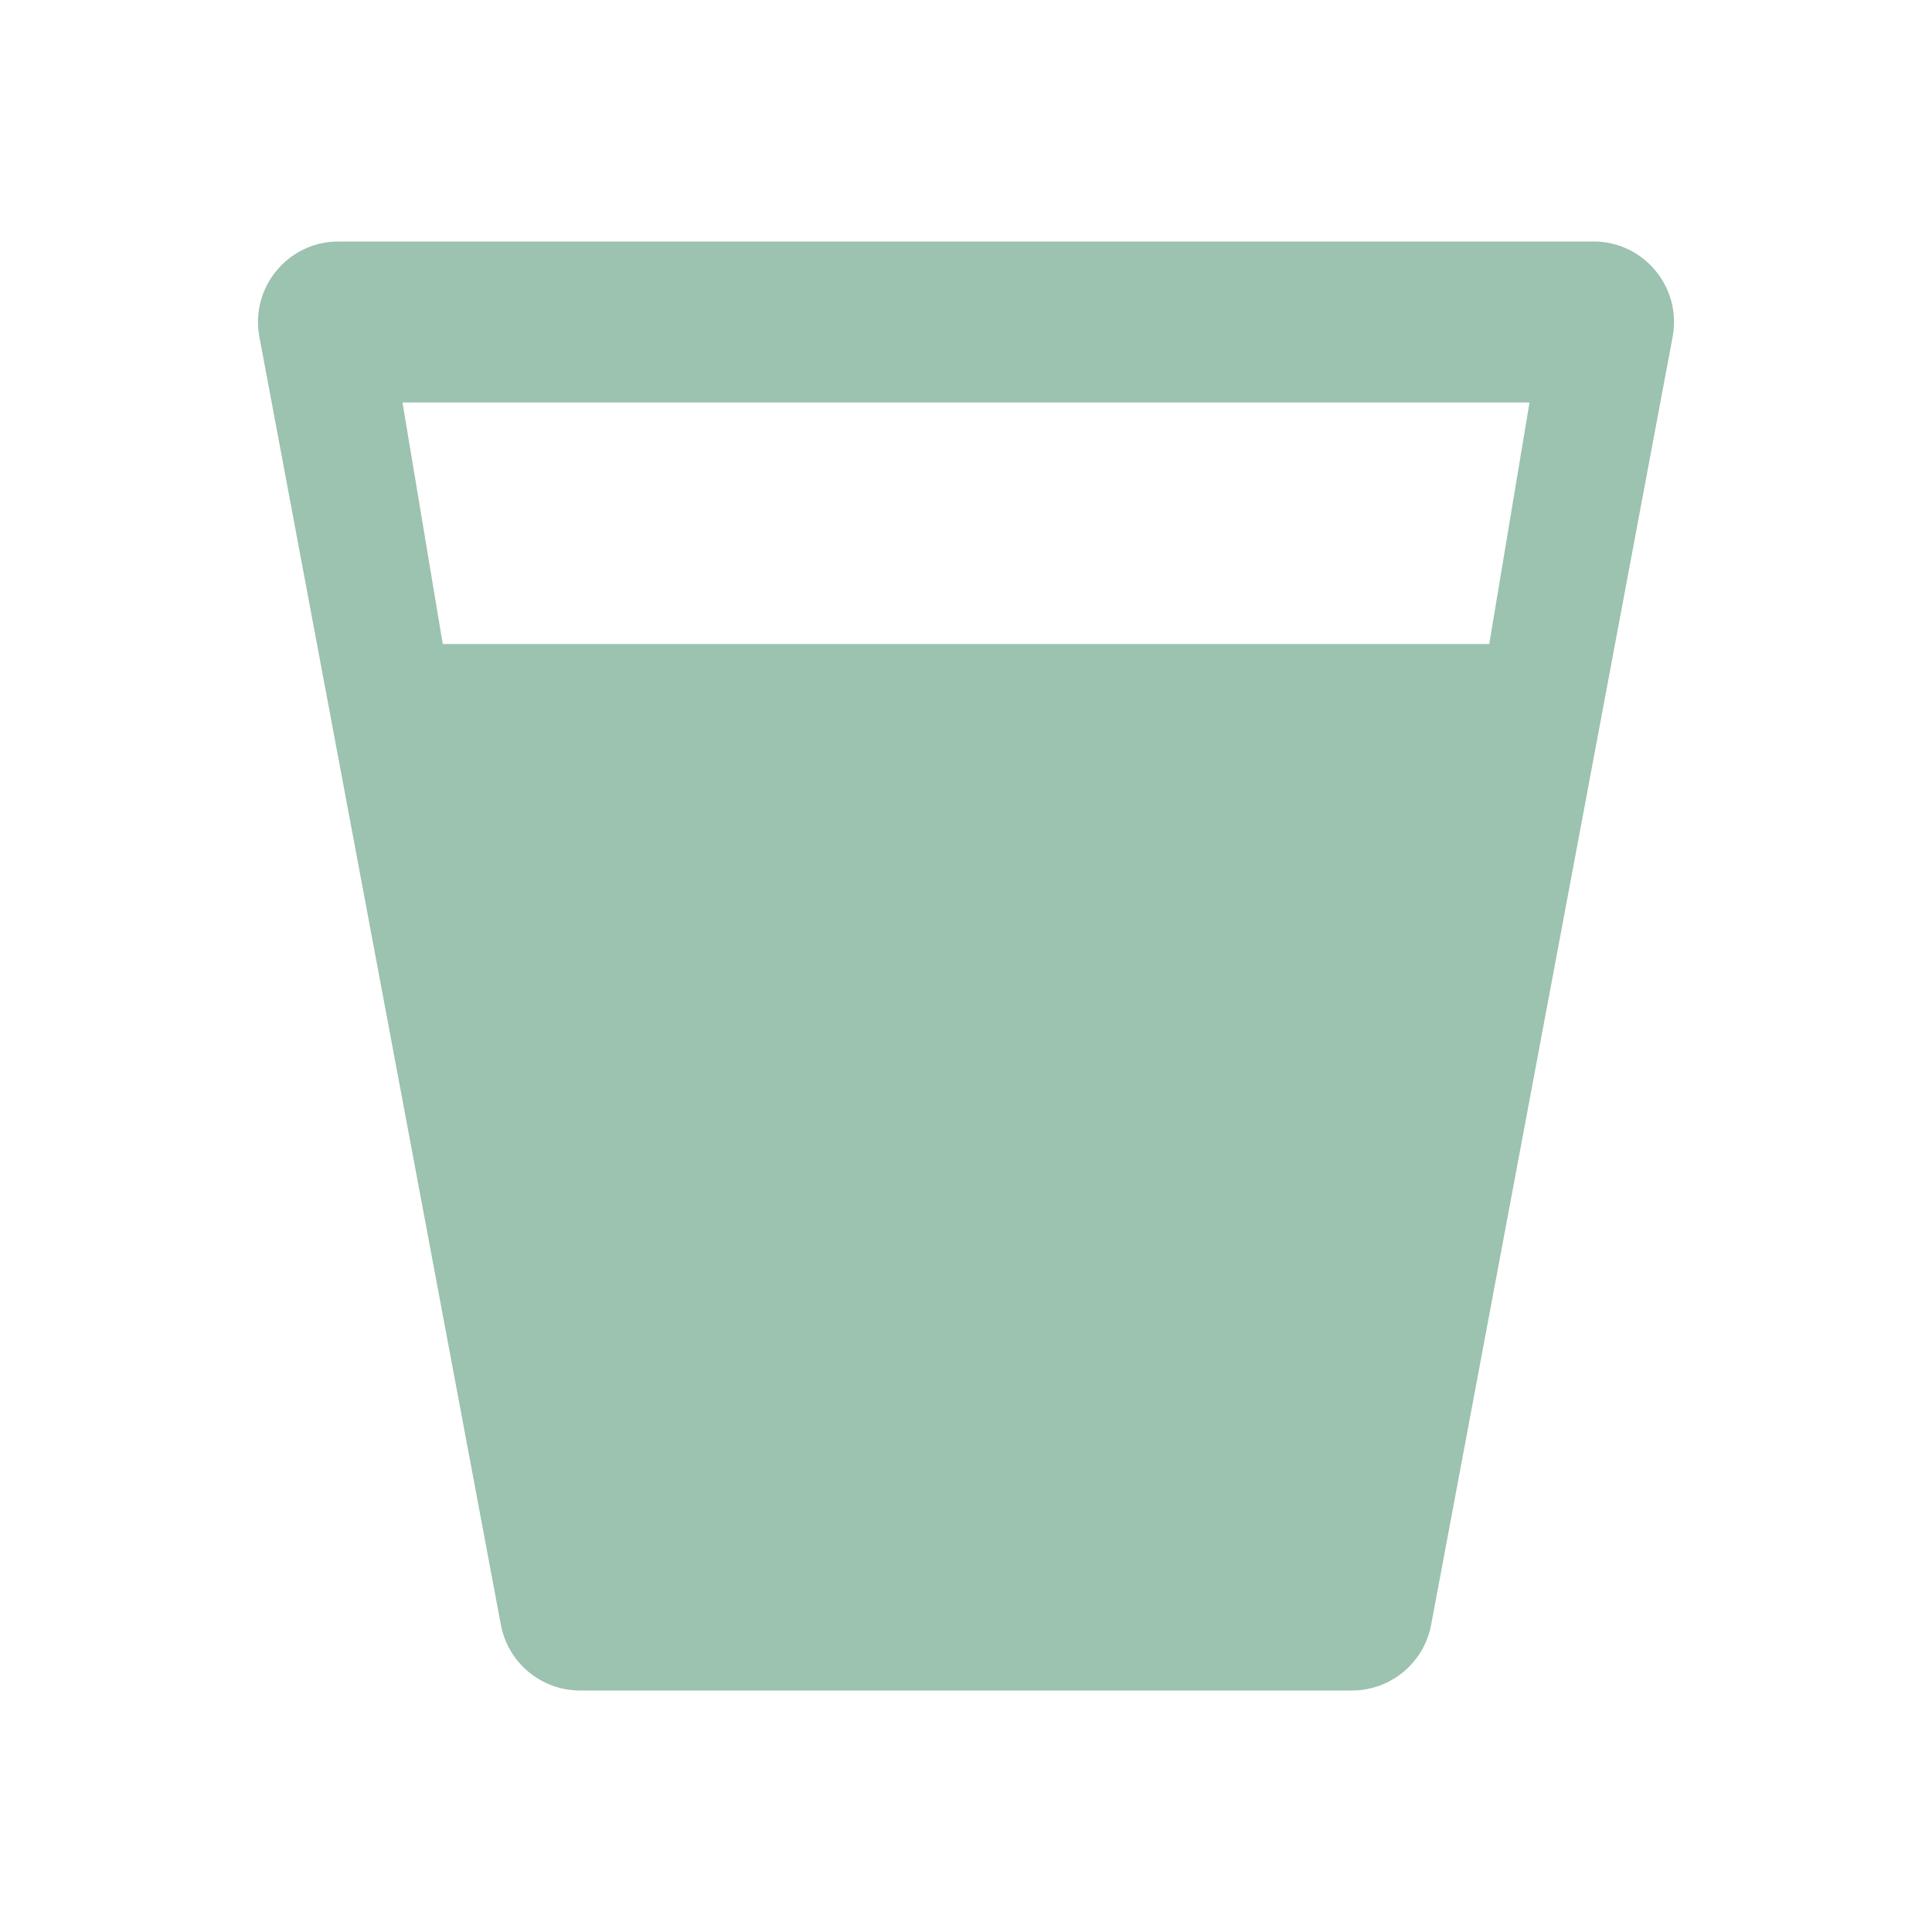 <svg width="24" height="24" viewBox="0 0 24 24" fill="none" xmlns="http://www.w3.org/2000/svg">
<path fill-rule="evenodd" clip-rule="evenodd" d="M4.205 3C3.579 3 3.107 3.569 3.222 4.184L6.222 20.184C6.311 20.657 6.724 21 7.205 21H16.795C17.276 21 17.689 20.657 17.778 20.184L20.778 4.184C20.893 3.569 20.421 3 19.795 3H4.205ZM19 5H5L5.5 8H18.5L19 5Z" fill="#9CC2B0"/>
</svg>
